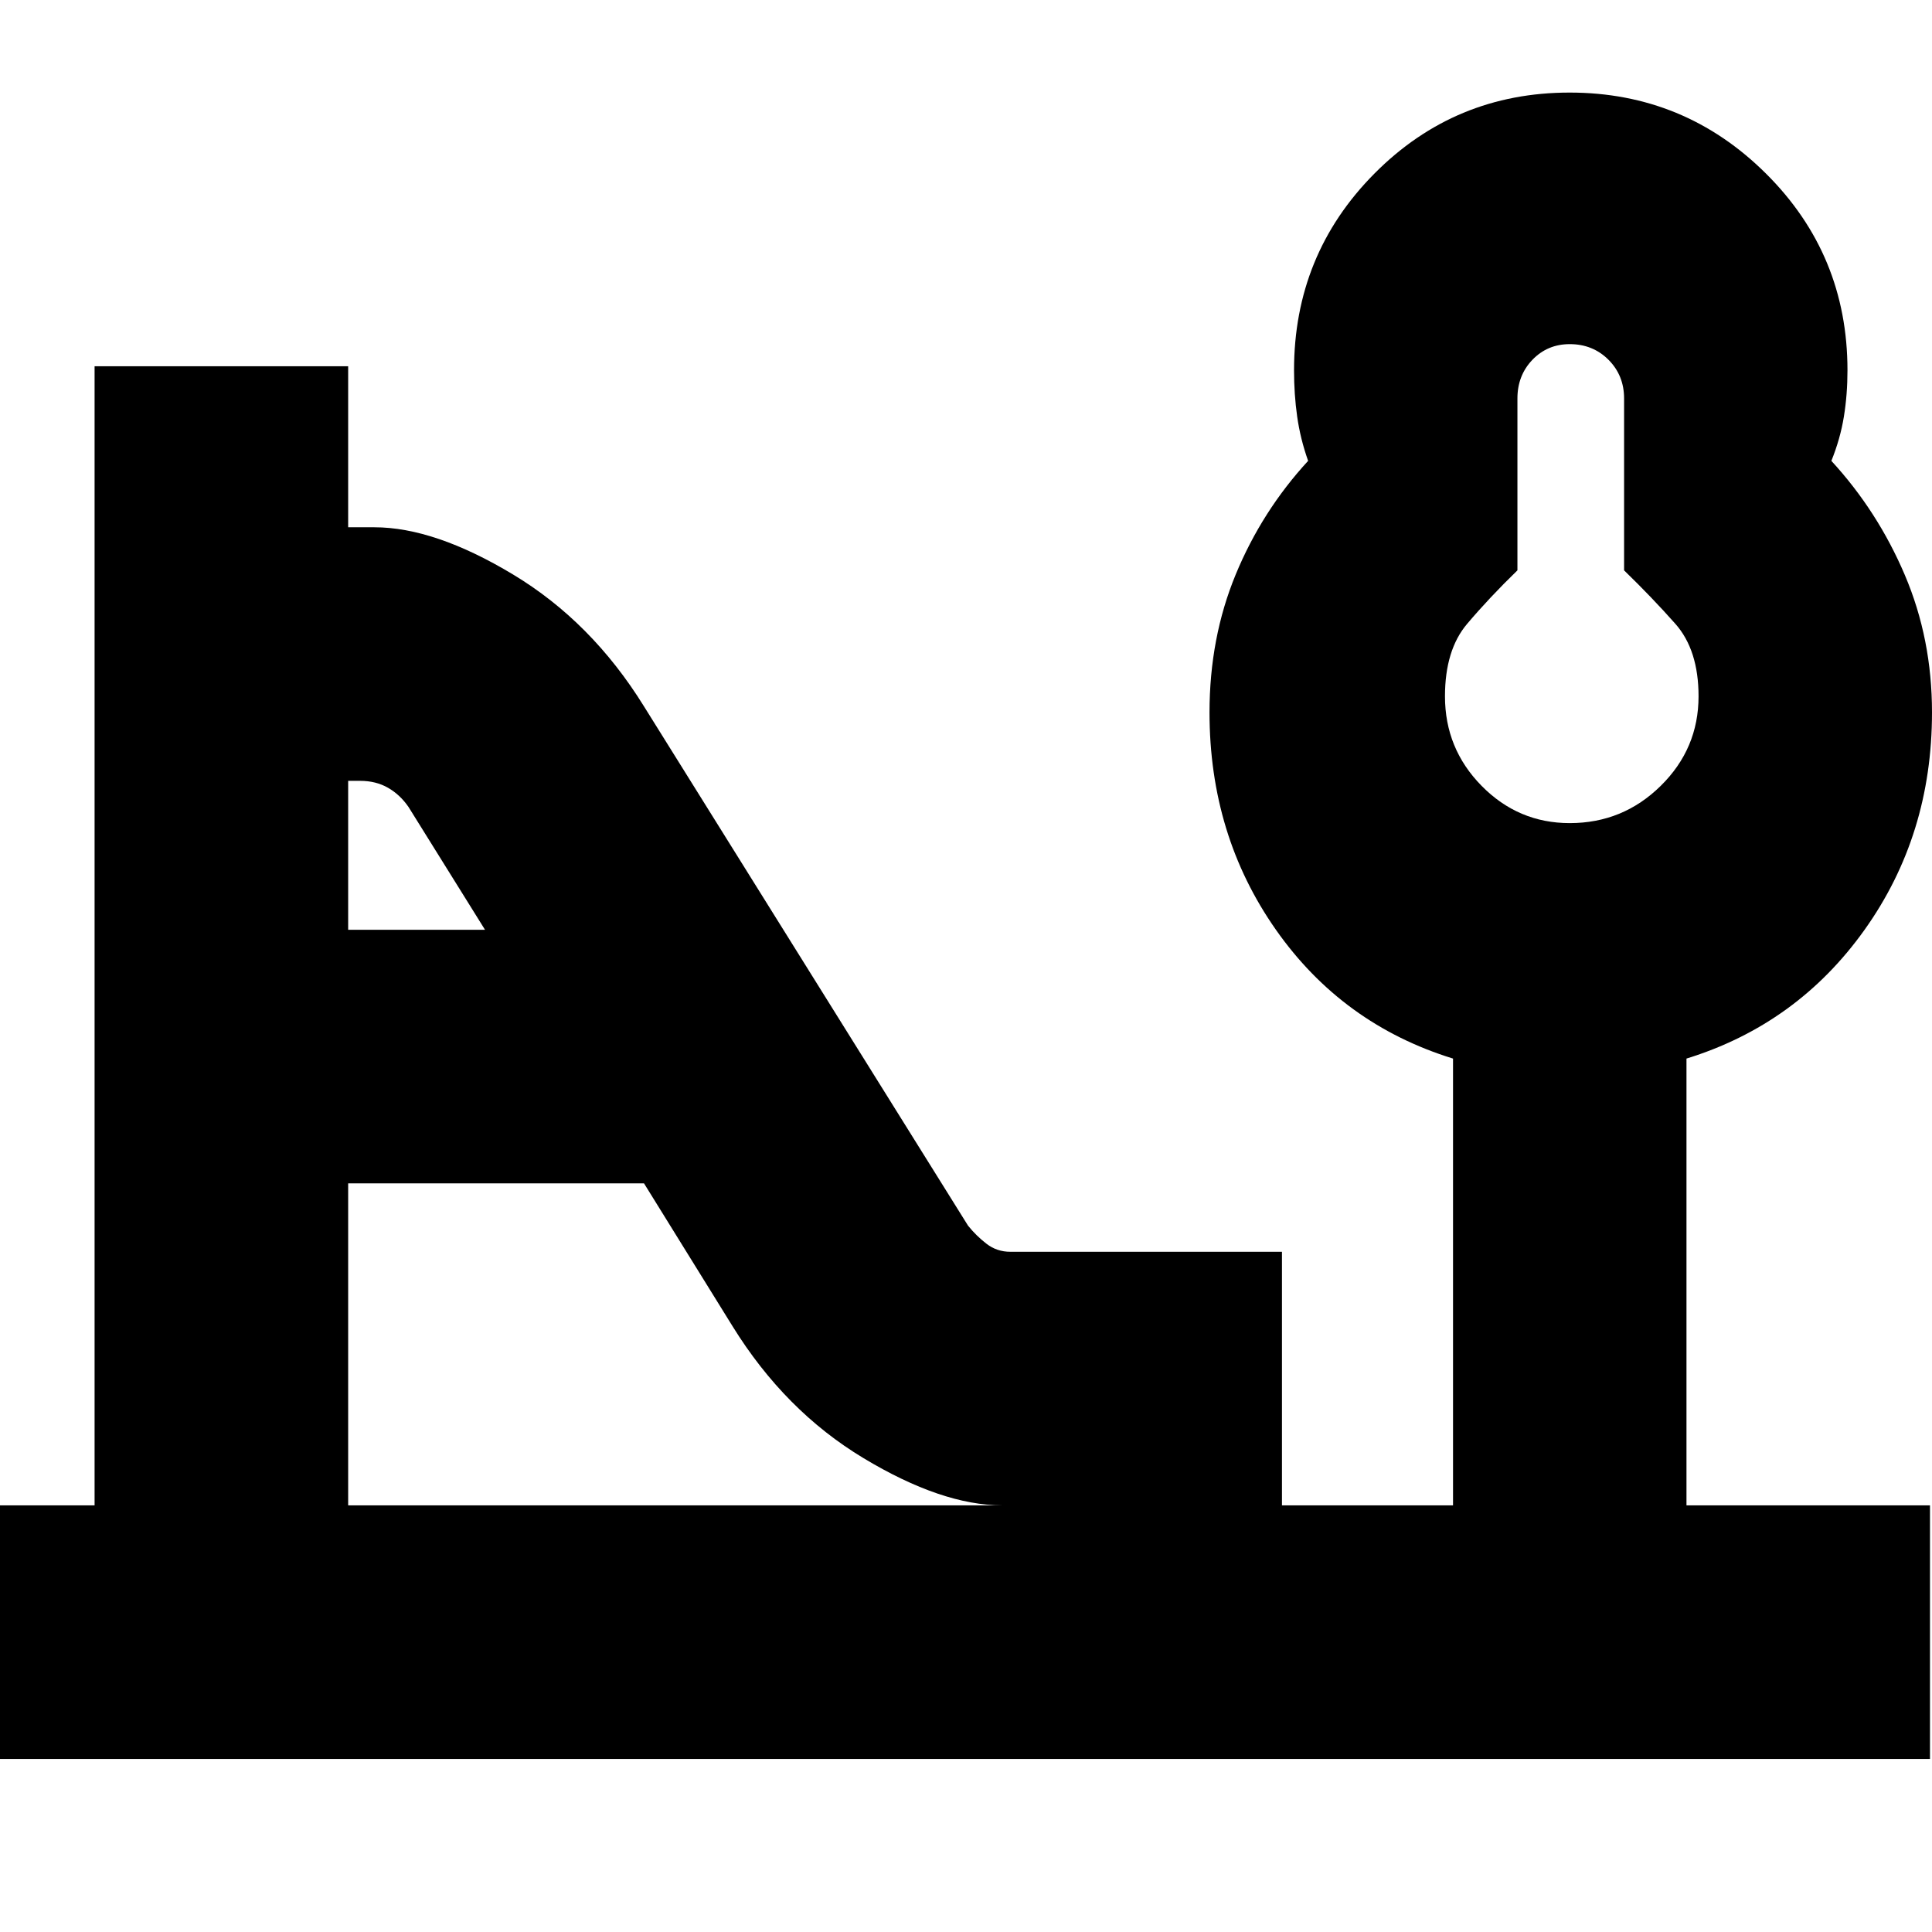 <svg xmlns="http://www.w3.org/2000/svg" height="24" viewBox="0 -960 960 960" width="24"><path d="M780-551q26.4 0 45.2-18.51Q844-588.01 844-614q0-23-11.5-36T807-676.59V-762q0-11.47-7.76-19.24Q791.47-789 780-789q-11.05 0-18.53 7.76Q754-773.47 754-762v85.41Q740-663 729-650t-11 36q0 25.99 18.21 44.49Q754.42-551 780-551Zm-607 53h68l-38-61q-4.24-6.16-10.24-9.58T179-572h-6v74Zm0 286h325q-30 0-69-23.5T364-301l-44-71H173v160ZM0-86v-126h47v-566h126v80h13q30 0 69 23.5t65 65.5l161 258q4 5 9.16 9t11.84 4h135v126h85v-222q-55-17-88-64t-33-107.98q0-37.02 13-68.52 13-31.5 36-56.5-3.89-11-5.44-22-1.56-11-1.56-23 0-57.5 39.94-97.75t97-40.25q57.06 0 97.56 40.25T918-776q0 12-1.78 23T910-731q23 25 36.5 56.72T960-606q0 61-33.5 108T838-434v222h121v126H0Zm781-528Z"/></svg>